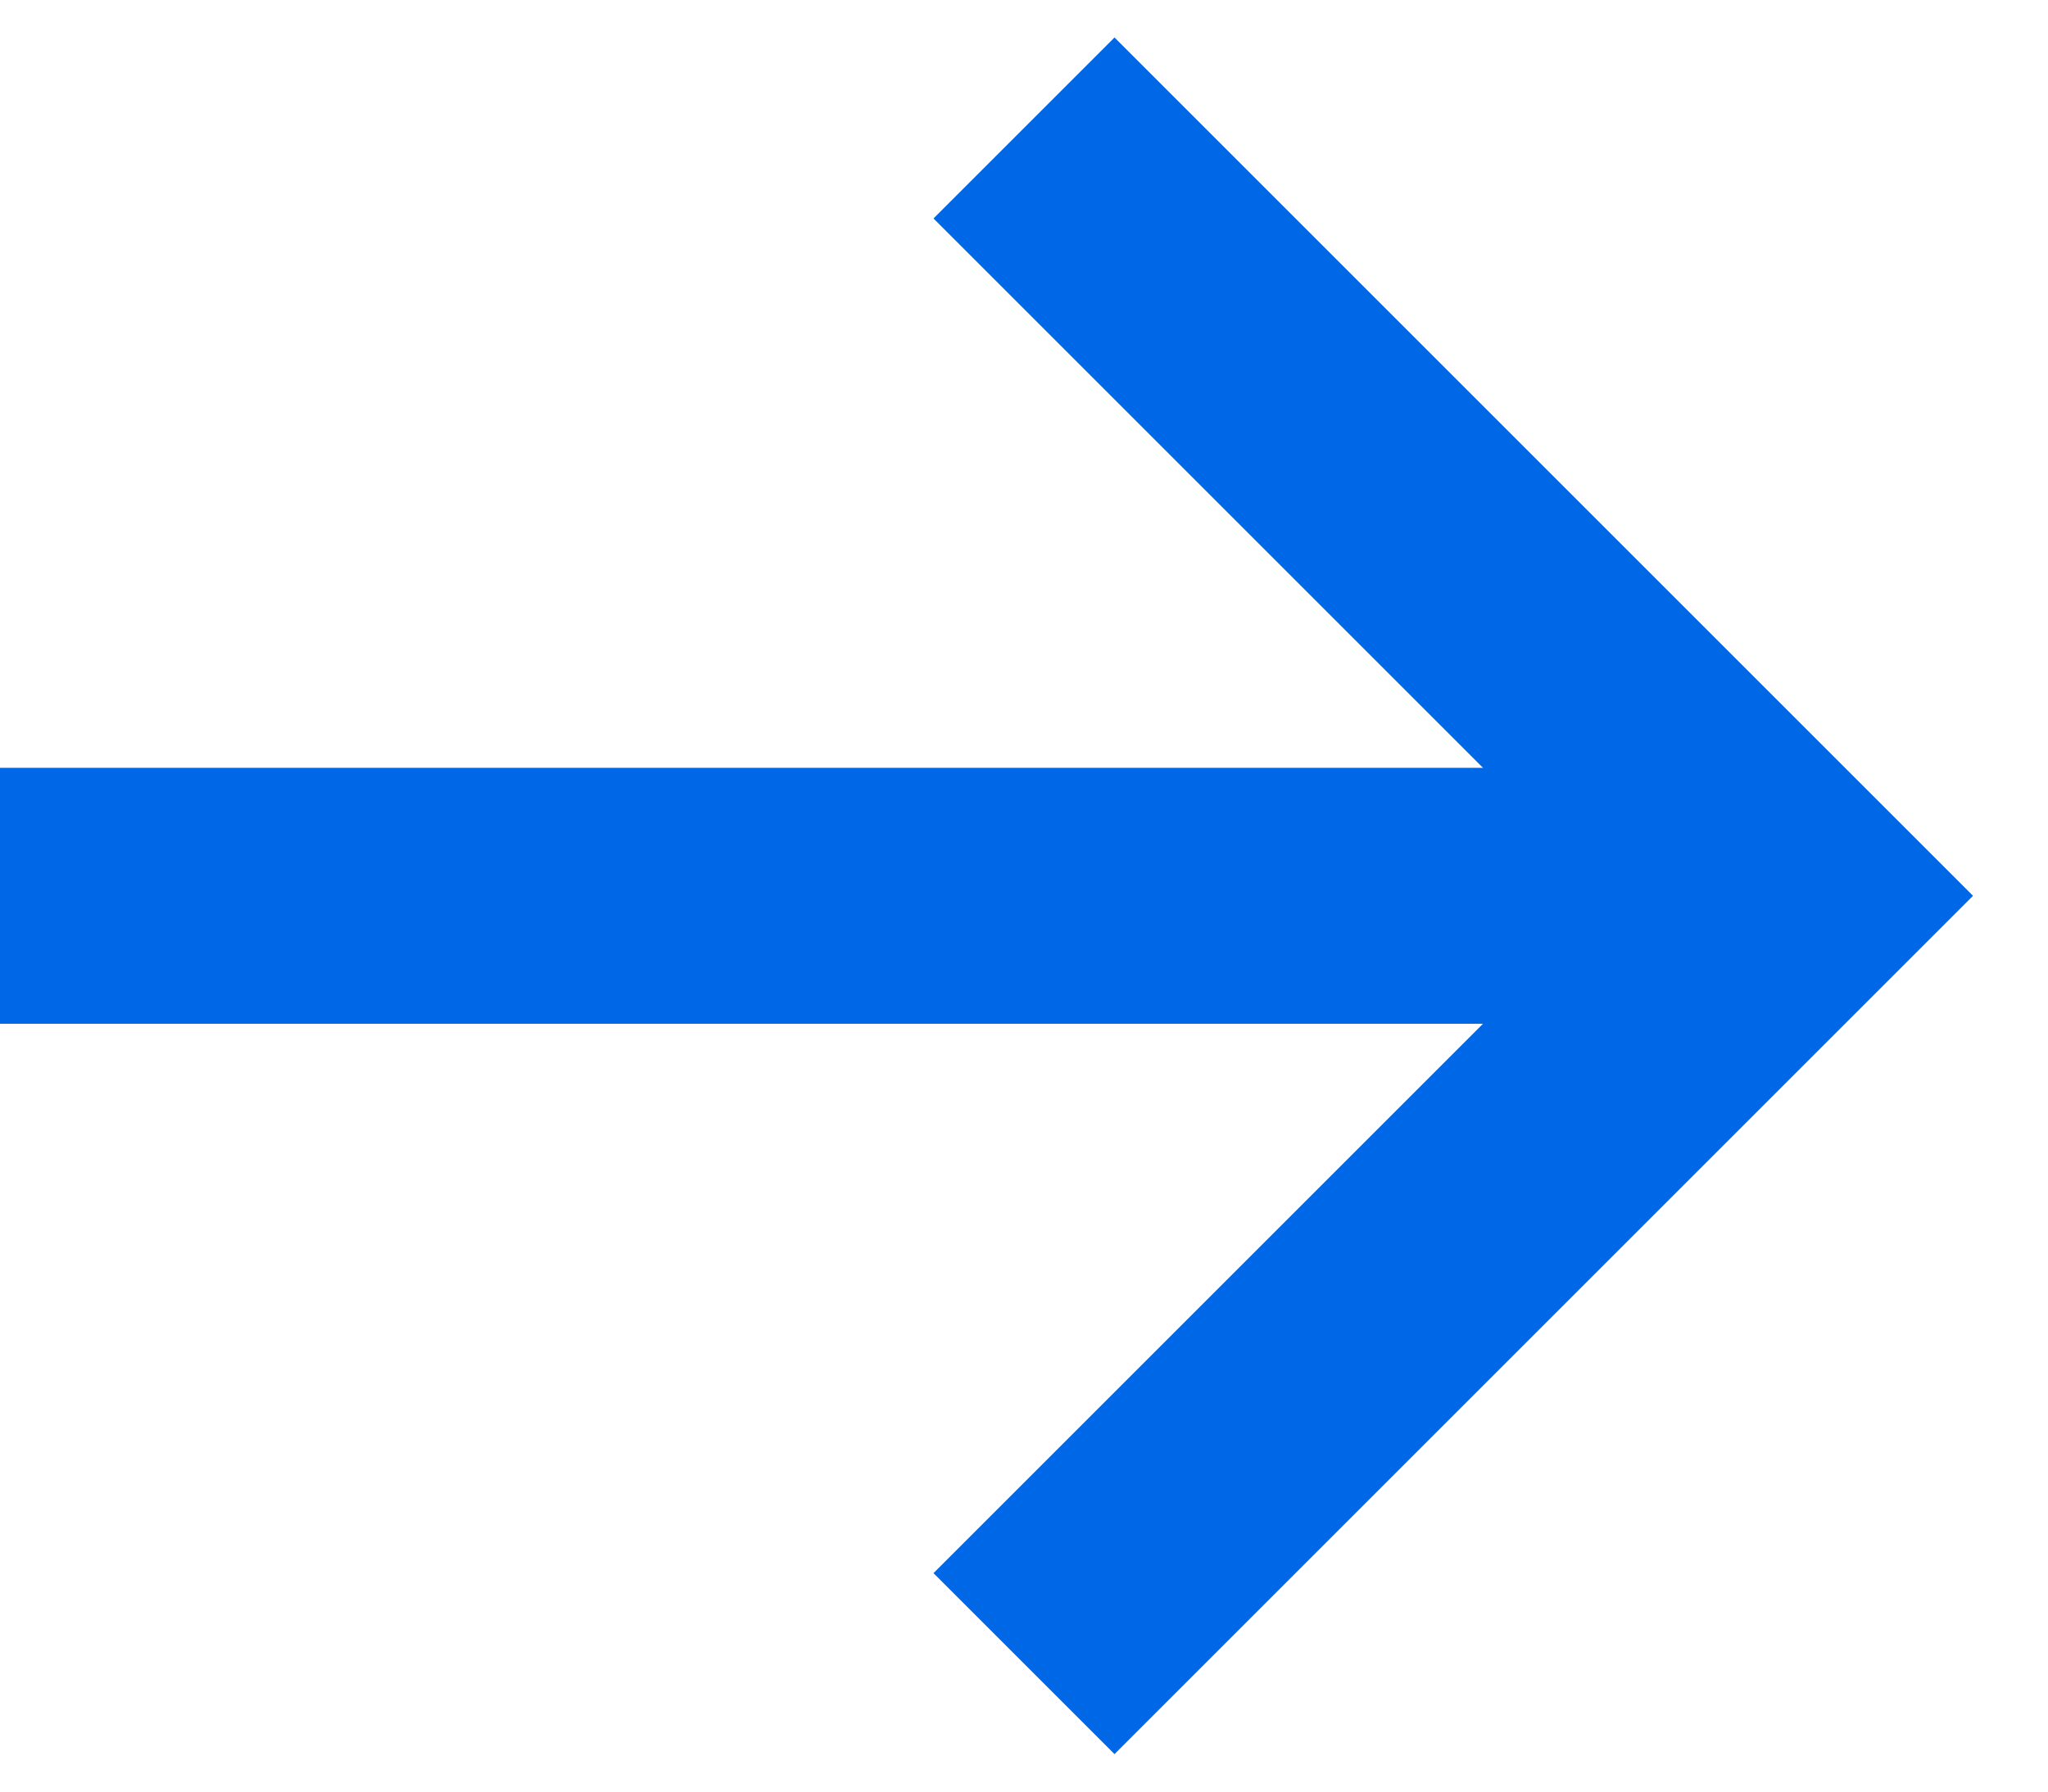<svg width="16" height="14" viewBox="0 0 16 14" fill="none" xmlns="http://www.w3.org/2000/svg">
<path d="M8 1L14 7L8 13" stroke="#0067E6" stroke-width="2"/>
<path d="M13 7L0 7" stroke="#0067E6" stroke-width="2"/>
</svg>
